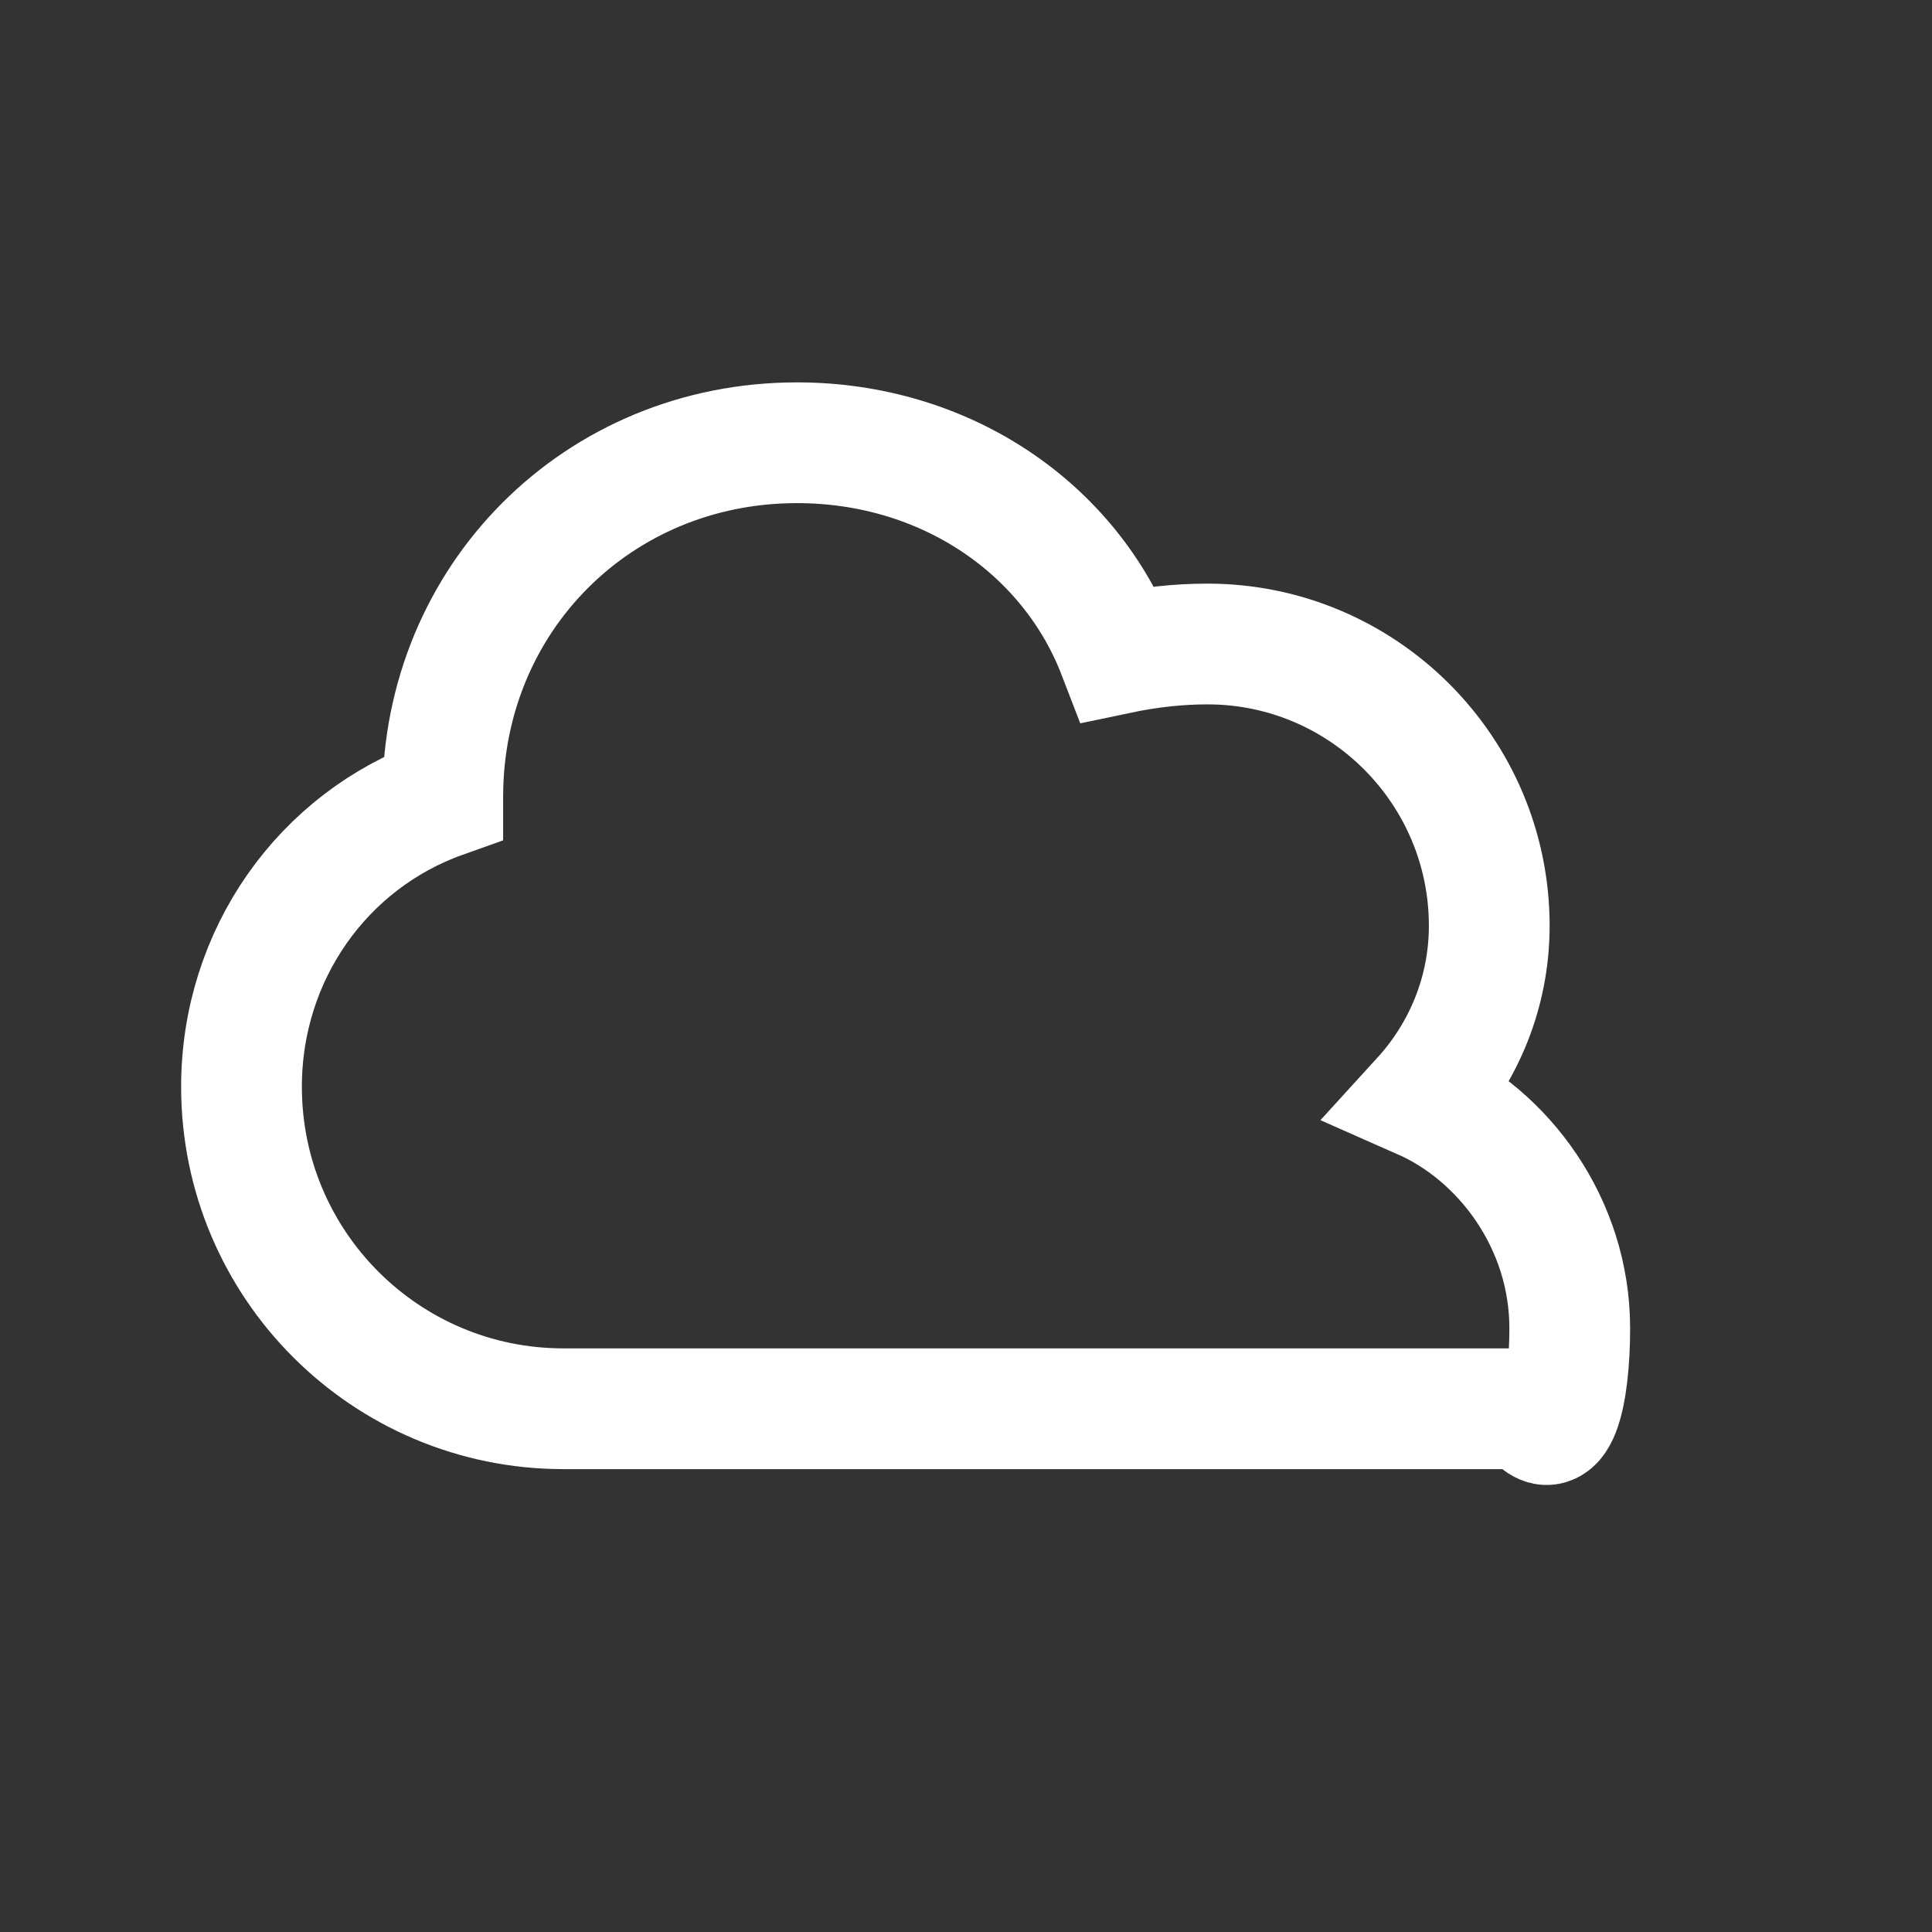 <svg width="25" height="25" viewBox="0 0 24 24" fill="none" xmlns="http://www.w3.org/2000/svg">
  <rect x="0" y="0" width="24" height="24" fill="#333333" stroke="none"/>
  <path d="M19 17.5H7C4.79 17.5 3 15.71 3 13.5C3 11.86 4.01 10.44 5.5 9.91C5.5 9.91 5.5 9.91 5.5 9.9C5.5 7.43 7.43 5.5 9.9 5.5C11.74 5.5 13.29 6.56 13.89 8.12C14.27 8.04 14.64 8 15 8C16.93 8 18.5 9.57 18.5 11.5C18.5 12.33 18.18 13.08 17.66 13.65C18.68 14.1 19.5 15.2 19.5 16.5C19.5 17.33 19.33 18.06 19 17.5Z" stroke="#FFFFFF" stroke-width="1.5" fill="none"/>
</svg>

